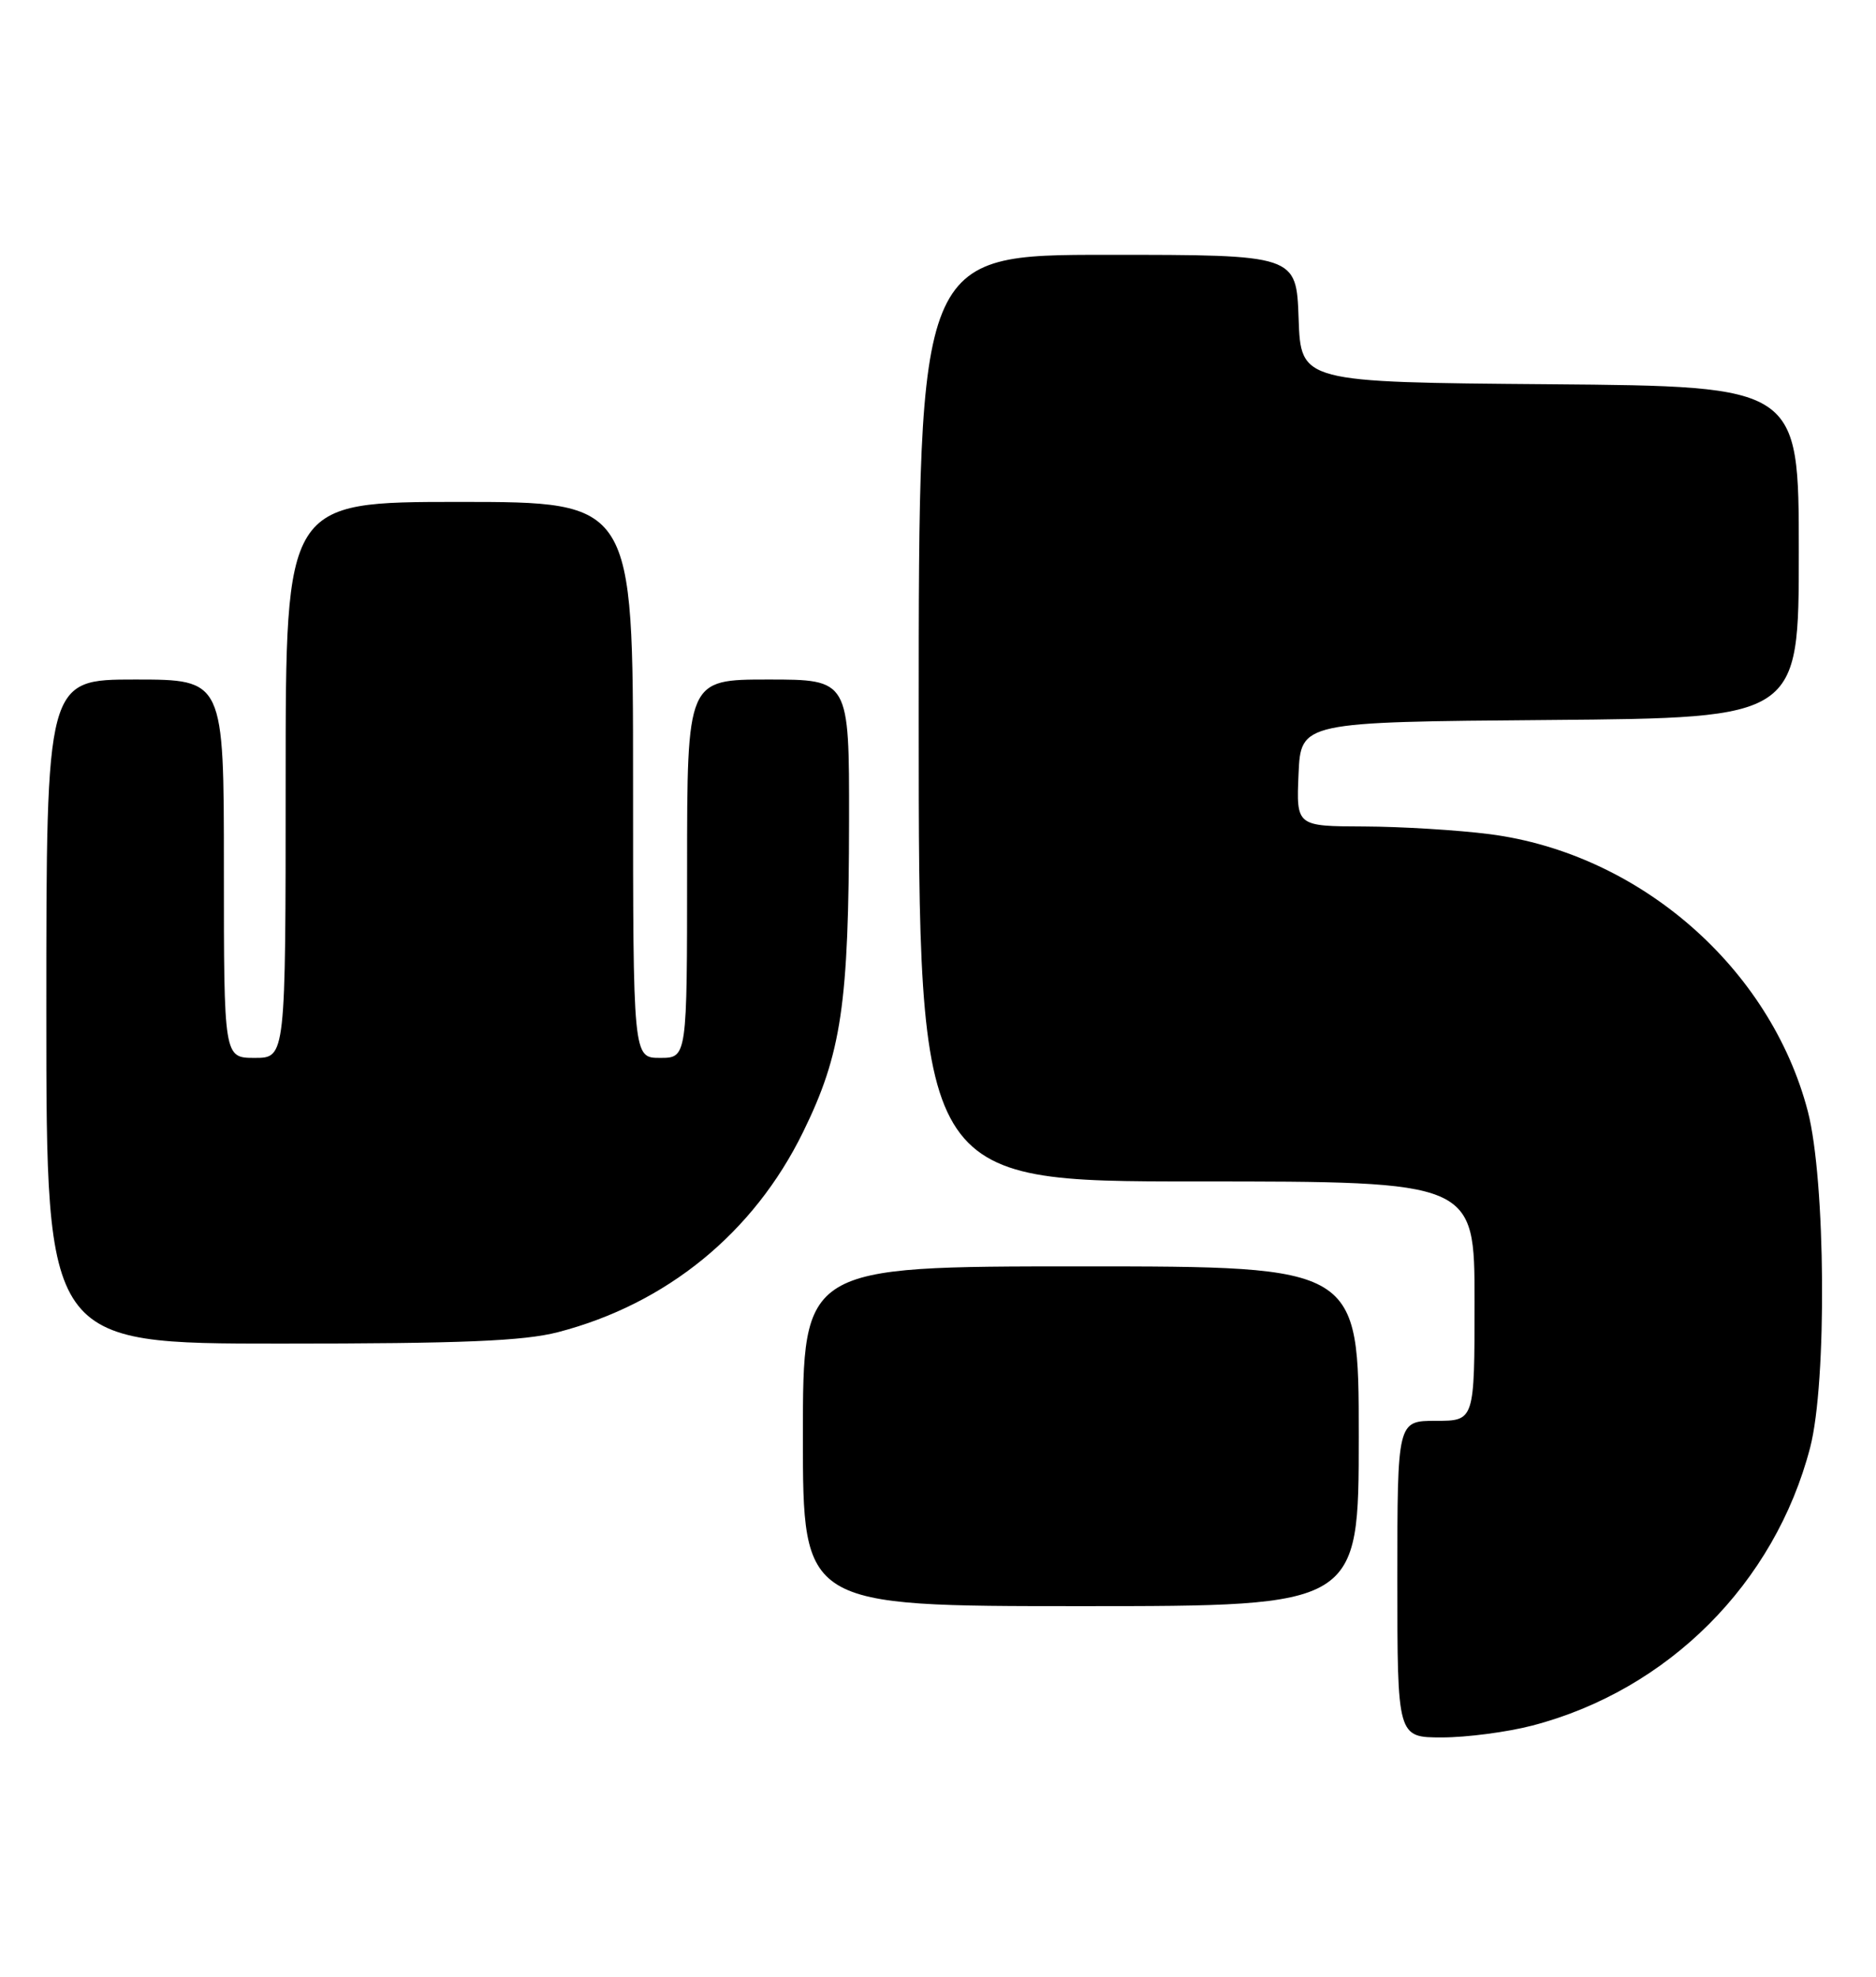 <?xml version="1.0" encoding="UTF-8" standalone="no"?>
<!DOCTYPE svg PUBLIC "-//W3C//DTD SVG 1.1//EN" "http://www.w3.org/Graphics/SVG/1.1/DTD/svg11.dtd" >
<svg xmlns="http://www.w3.org/2000/svg" xmlns:xlink="http://www.w3.org/1999/xlink" version="1.1" viewBox="0 0 243 256">
 <g >
 <path fill="currentColor"
d=" M 198.46 223.47 C 216.06 218.89 229.89 205.06 234.47 187.46 C 236.67 179.02 236.48 152.80 234.17 143.92 C 229.31 125.31 212.37 110.55 192.99 108.03 C 188.87 107.50 181.54 107.05 176.70 107.03 C 167.91 107.00 167.91 107.00 168.20 100.25 C 168.50 93.50 168.50 93.50 200.75 93.24 C 233.00 92.97 233.00 92.97 233.00 71.50 C 233.00 50.03 233.00 50.03 200.75 49.76 C 168.50 49.50 168.50 49.50 168.21 41.25 C 167.92 33.00 167.92 33.00 143.46 33.00 C 119.00 33.00 119.00 33.00 119.00 93.00 C 119.00 153.00 119.00 153.00 155.00 153.00 C 191.00 153.00 191.00 153.00 191.00 168.50 C 191.00 184.00 191.00 184.00 186.00 184.00 C 181.00 184.00 181.00 184.00 181.00 204.50 C 181.00 225.00 181.00 225.00 186.79 225.00 C 189.97 225.00 195.23 224.31 198.46 223.47 Z  M 176.00 186.00 C 176.00 164.00 176.00 164.00 140.00 164.00 C 104.00 164.00 104.00 164.00 104.00 186.00 C 104.00 208.00 104.00 208.00 140.00 208.00 C 176.00 208.00 176.00 208.00 176.00 186.00 Z  M 72.31 172.51 C 86.36 168.85 97.62 159.66 104.01 146.63 C 109.01 136.44 109.95 130.07 109.98 106.25 C 110.00 88.00 110.00 88.00 99.50 88.00 C 89.00 88.00 89.00 88.00 89.00 112.50 C 89.00 137.00 89.00 137.00 85.50 137.00 C 82.00 137.00 82.00 137.00 82.00 101.00 C 82.00 65.00 82.00 65.00 59.50 65.00 C 37.00 65.00 37.00 65.00 37.00 101.00 C 37.00 137.00 37.00 137.00 33.00 137.00 C 29.00 137.00 29.00 137.00 29.00 112.50 C 29.00 88.00 29.00 88.00 17.50 88.00 C 6.00 88.00 6.00 88.00 6.00 131.00 C 6.00 174.00 6.00 174.00 36.29 174.00 C 59.91 174.00 67.84 173.67 72.31 172.51 Z "/>
</g>
</svg>